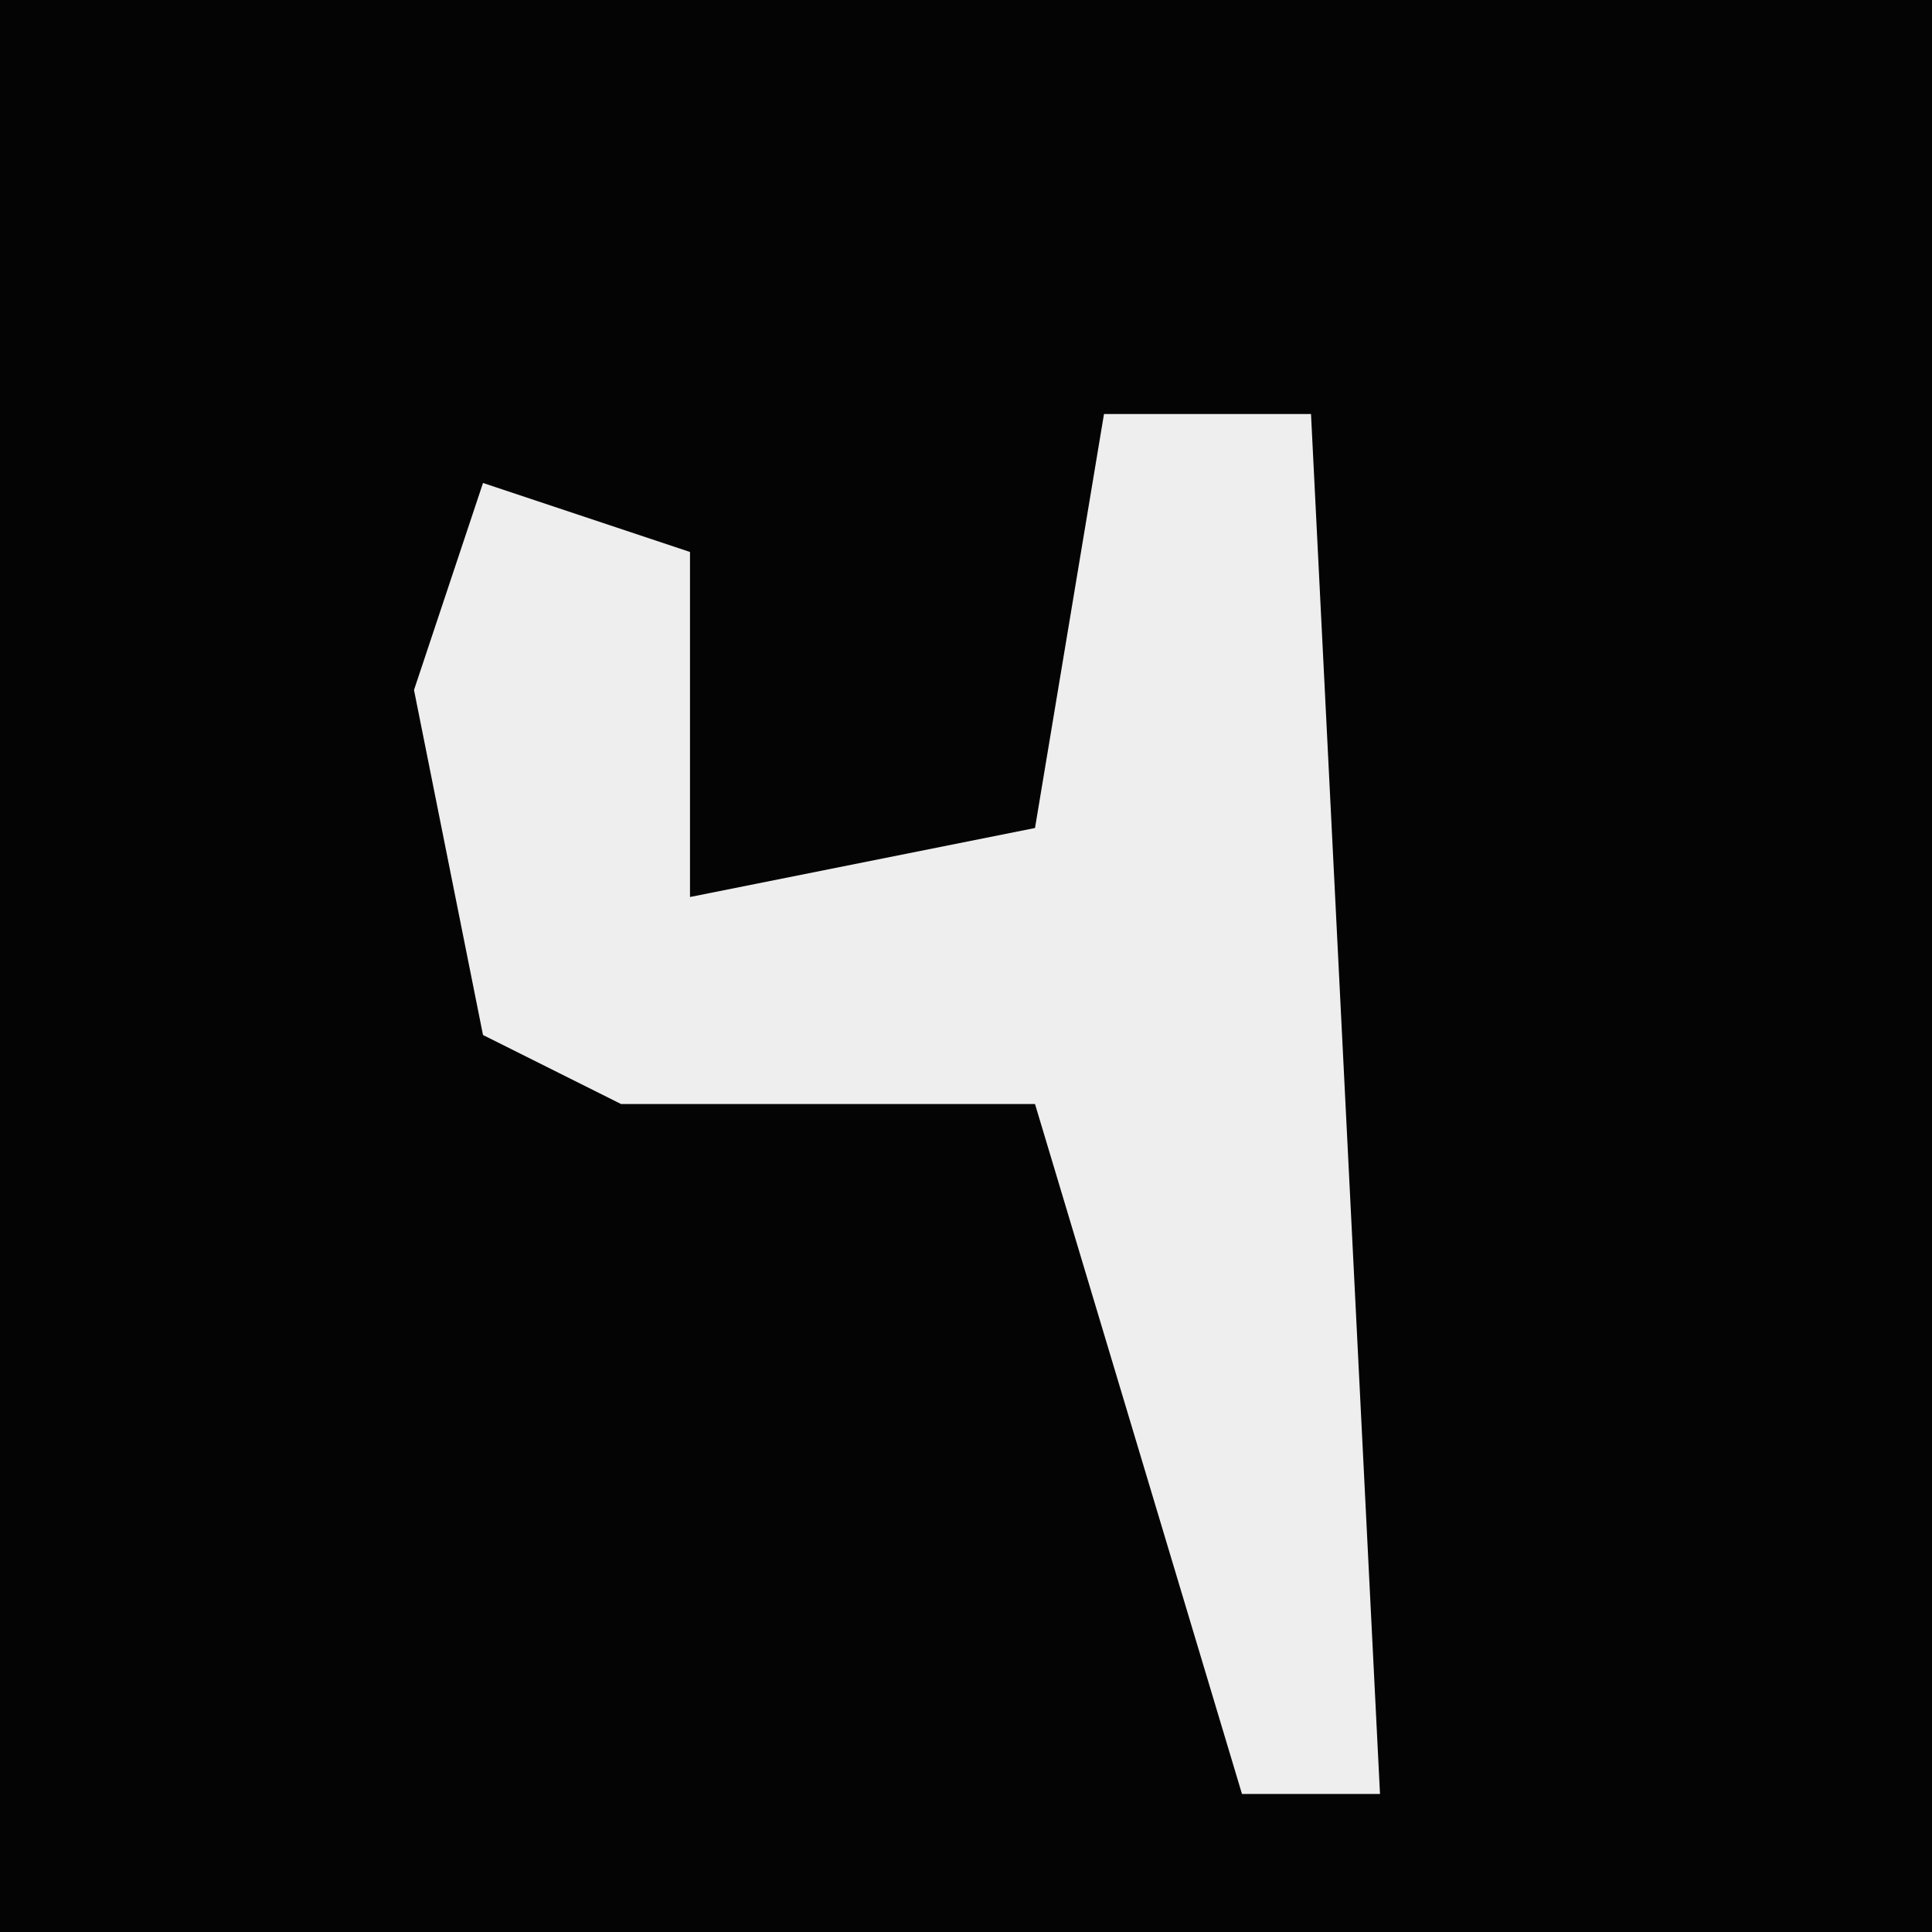 <?xml version="1.0" encoding="UTF-8"?>
<svg version="1.1" xmlns="http://www.w3.org/2000/svg" width="28" height="28">
<path d="M0,0 L28,0 L28,28 L0,28 Z " fill="#040404" transform="translate(0,0)"/>
<path d="M0,0 L3,0 L4,20 L2,20 L-1,10 L-7,10 L-9,9 L-10,4 L-9,1 L-6,2 L-6,7 L-1,6 Z " fill="#EEEEEE" transform="translate(16,6)"/>
</svg>
